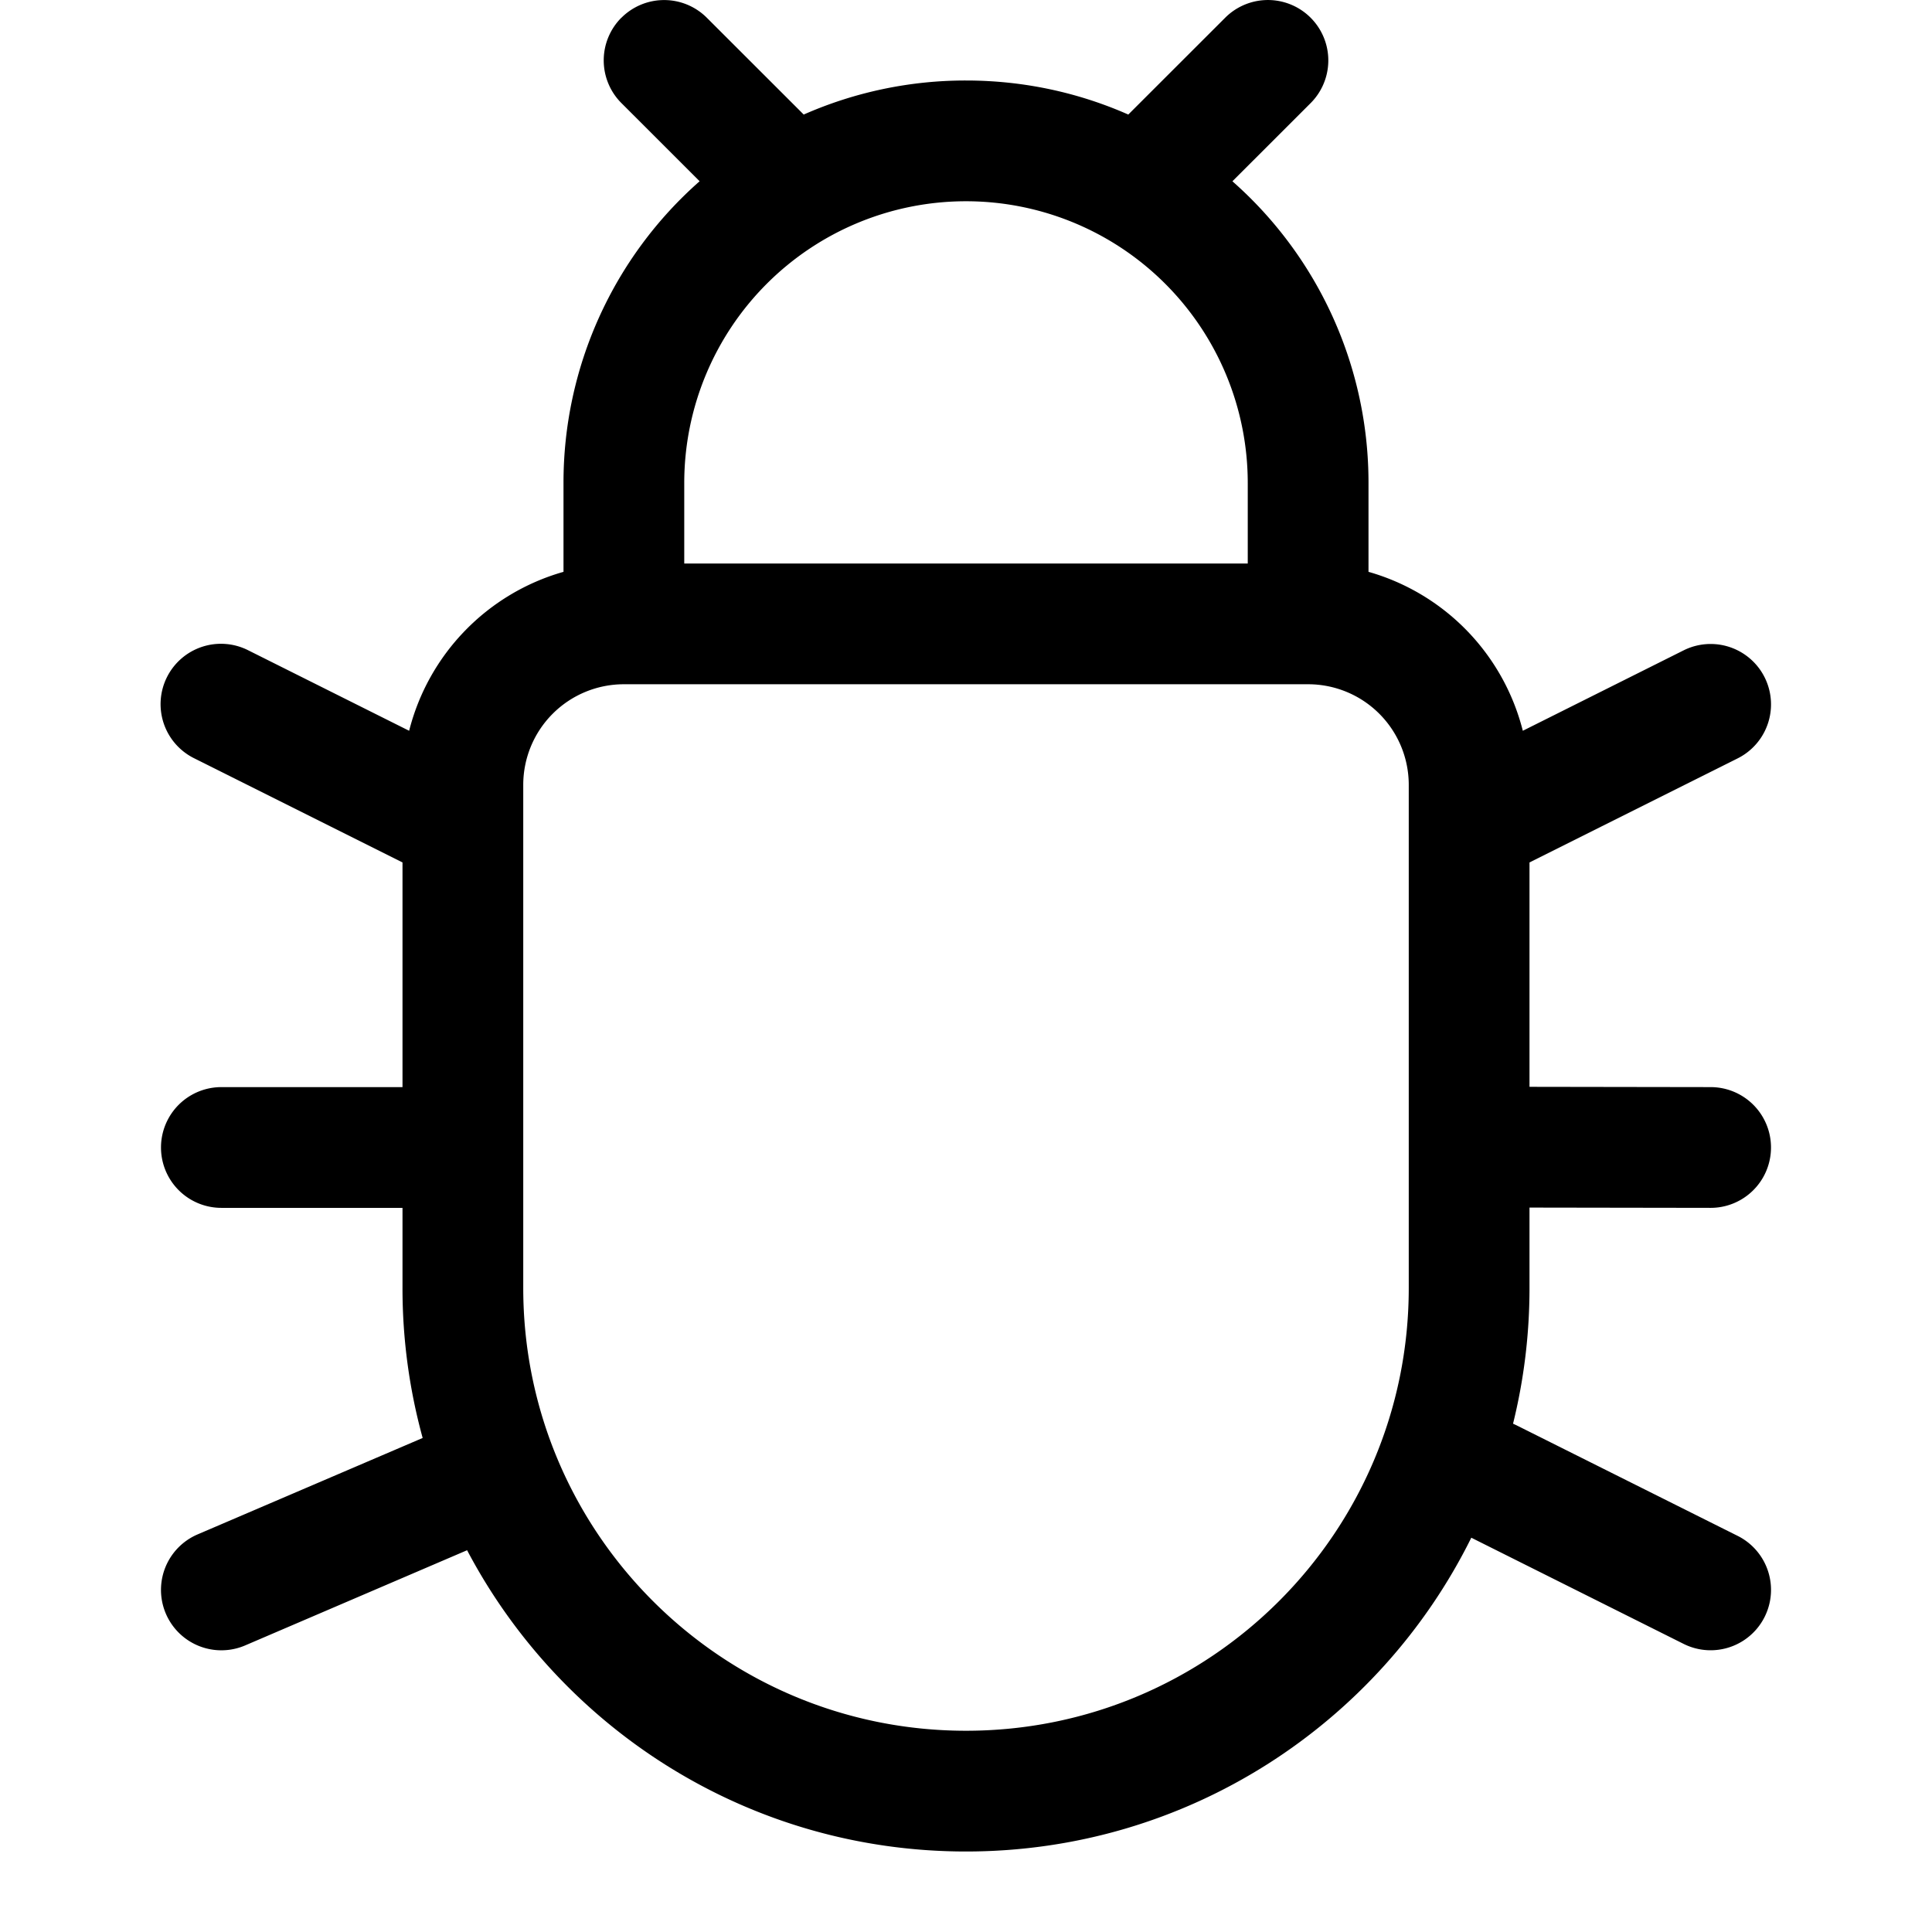 <svg xmlns="http://www.w3.org/2000/svg" width="48" height="48" viewBox="0 0 48 48"><path fill-rule="evenodd" d="M15.44.44a1.5 1.5 0 012.12 0l2.408 2.406A9.966 9.966 0 0124 2c1.435 0 2.799.302 4.032.846L30.44.44a1.5 1.5 0 012.122 2.122l-1.943 1.942A9.976 9.976 0 0134 12v2.207a5.51 5.51 0 013.834 3.949l3.995-1.998a1.5 1.5 0 111.342 2.684L38 21.427v5.575l4.502.007a1.5 1.5 0 01-.004 3L38 30.002V32c0 1.162-.142 2.292-.409 3.371l.08.037 5.5 2.75a1.5 1.5 0 11-1.342 2.684l-5.275-2.638C34.266 42.824 29.504 46 24 46c-5.38 0-10.05-3.034-12.395-7.485L6.091 40.88a1.5 1.5 0 11-1.182-2.758l5.592-2.396A14.015 14.015 0 0110 32v-1.991H5.5a1.5 1.5 0 010-3H10v-5.582l-5.17-2.585a1.5 1.5 0 111.34-2.684l3.995 1.998A5.51 5.51 0 0114 14.207V12a9.976 9.976 0 013.382-7.497l-1.943-1.942a1.5 1.5 0 010-2.122zM17 14h14v-2a7 7 0 10-14 0v2zm-4 6.532V19.5a2.5 2.5 0 012.5-2.5h17a2.5 2.5 0 012.5 2.5V32c0 6.075-4.925 11-11 11s-11-4.925-11-11V20.532z"/></svg>